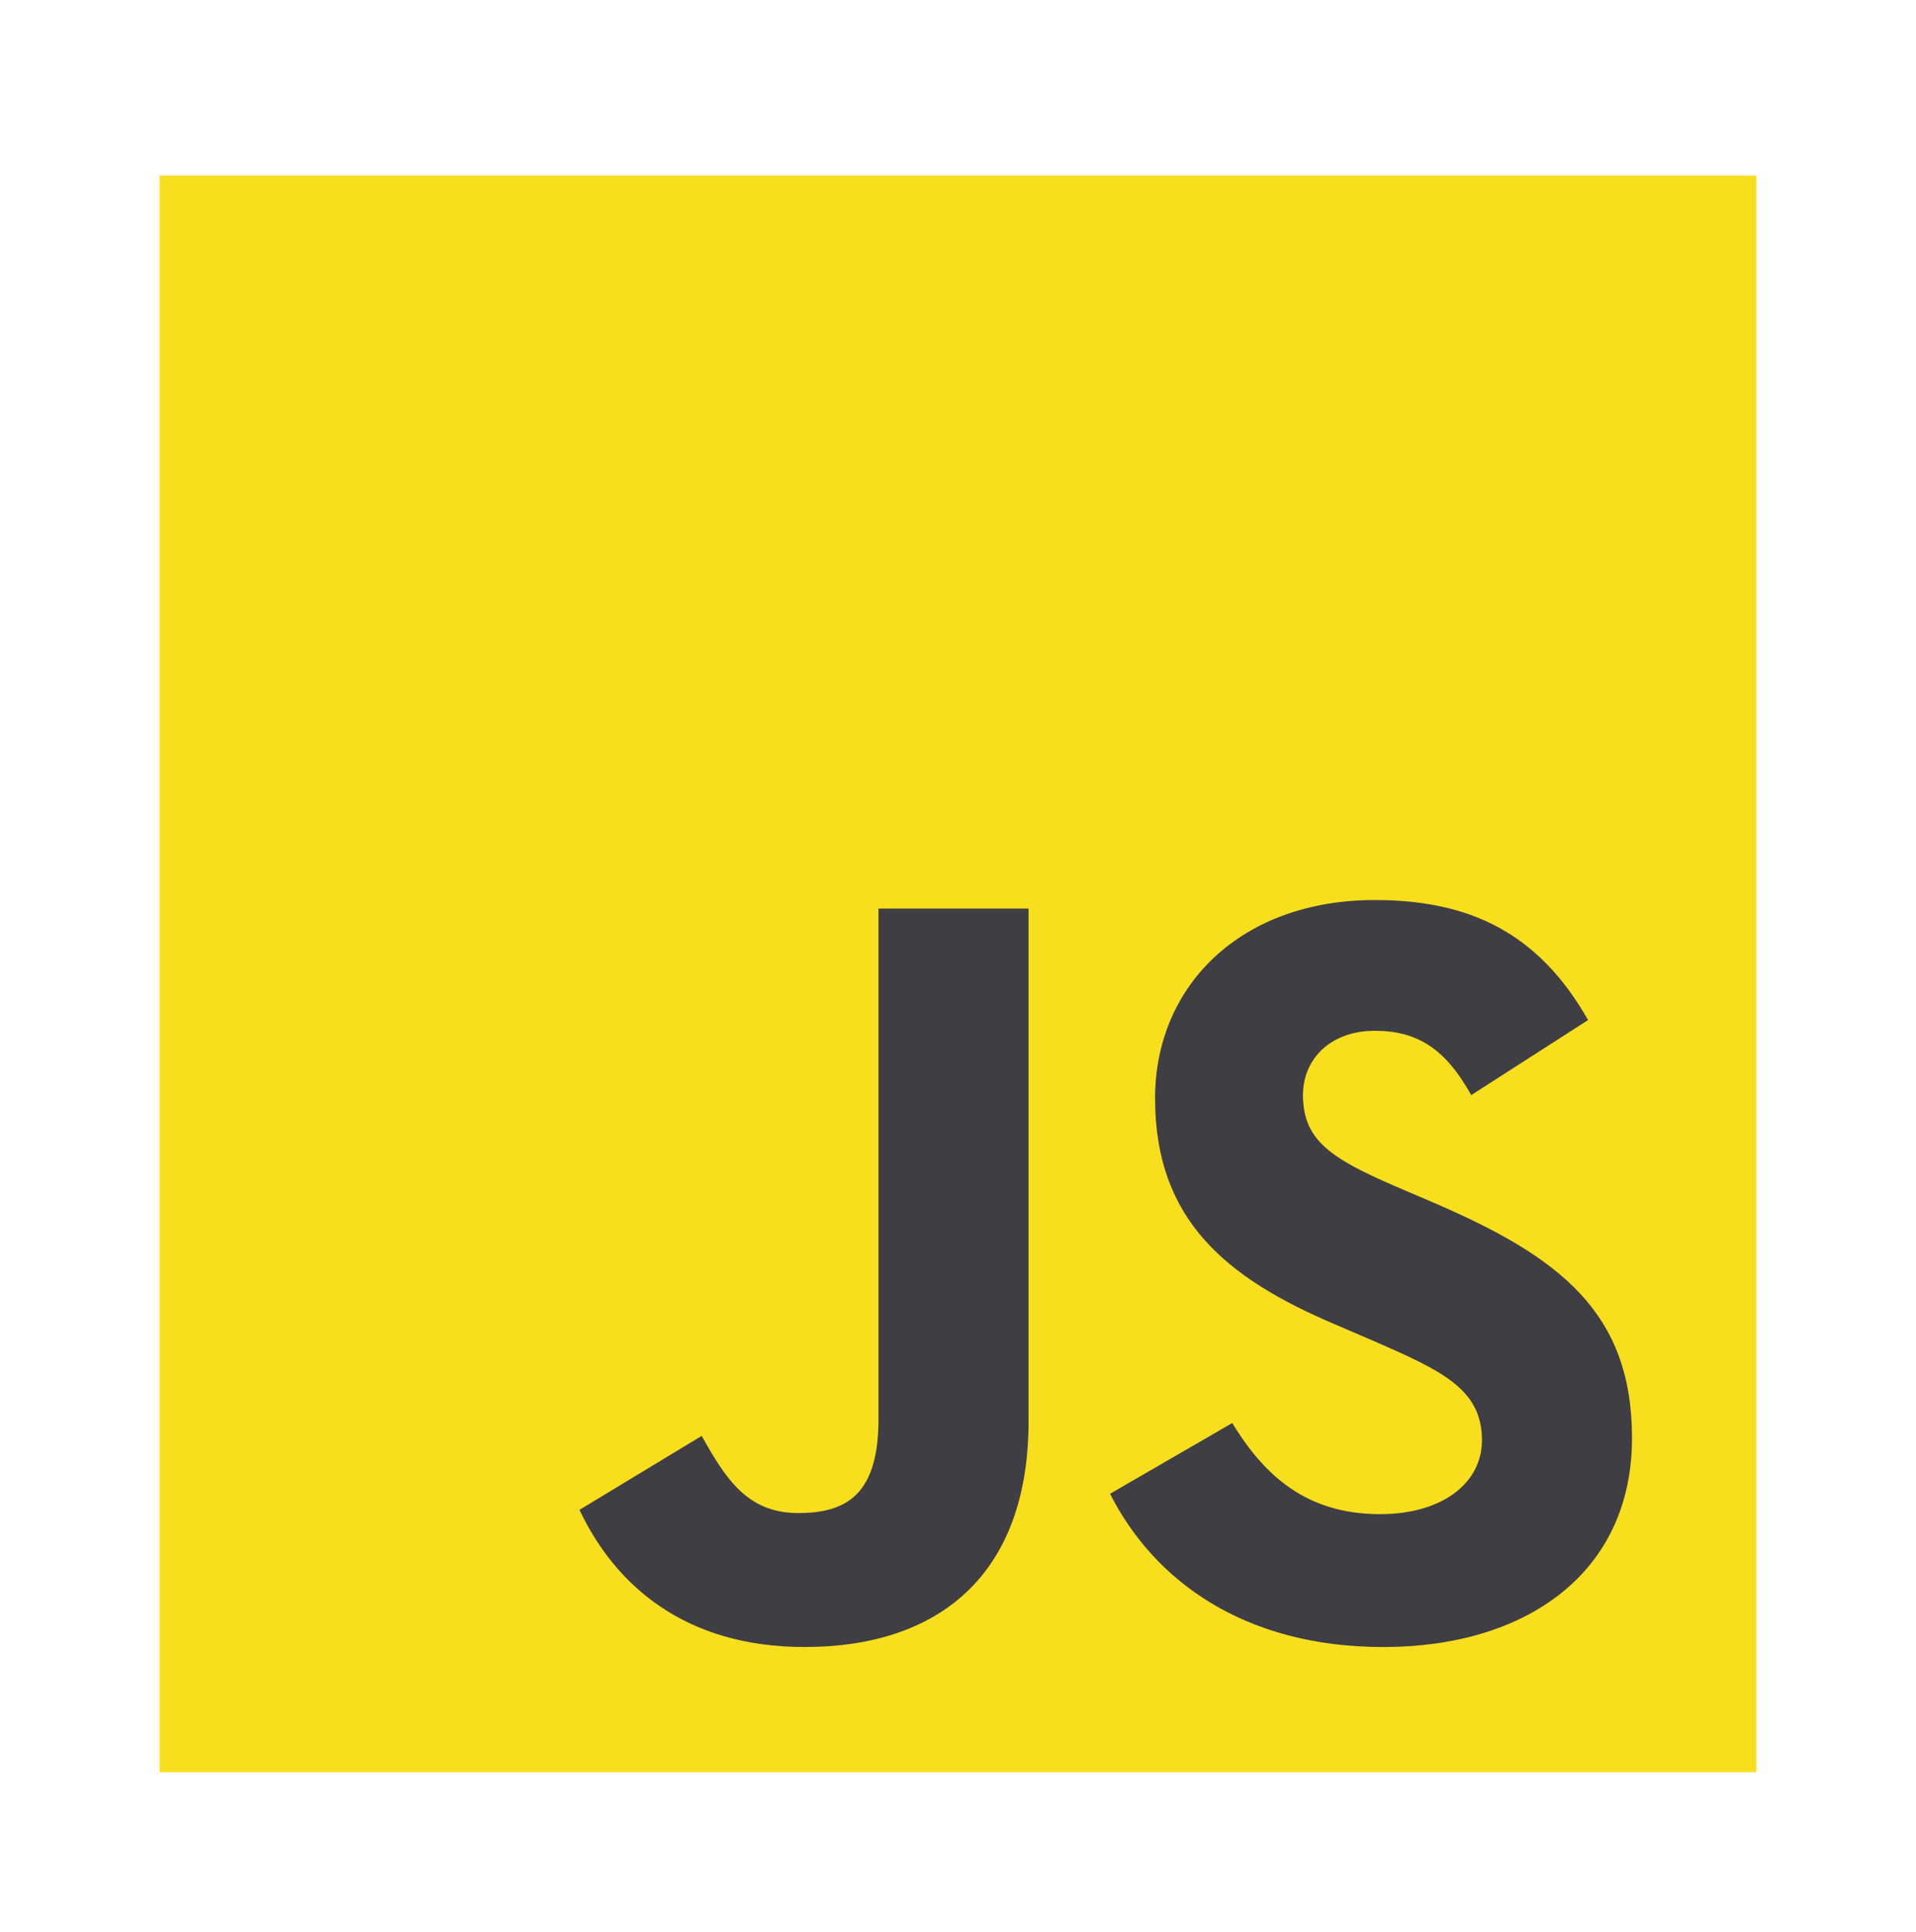 <svg width="120" height="121" viewBox="0 0 120 121" fill="none" xmlns="http://www.w3.org/2000/svg">
<path d="M10 11H110V111H10V11Z" fill="#F7DF1E"/>
<path d="M36.294 94.567L43.946 89.936C45.423 92.553 46.766 94.768 49.987 94.768C53.075 94.768 55.022 93.561 55.022 88.862V56.91H64.42V88.995C64.42 98.728 58.714 103.158 50.39 103.158C42.872 103.158 38.509 99.265 36.294 94.566" fill="#3F3E44"/>
<path d="M69.524 93.56L77.175 89.13C79.19 92.419 81.808 94.836 86.439 94.836C90.333 94.836 92.816 92.889 92.816 90.204C92.816 86.982 90.265 85.84 85.969 83.962L83.62 82.954C76.84 80.068 72.343 76.443 72.343 68.791C72.343 61.742 77.713 56.372 86.104 56.372C92.078 56.372 96.374 58.453 99.462 63.89L92.144 68.59C90.533 65.703 88.789 64.562 86.103 64.562C83.351 64.562 81.606 66.308 81.606 68.59C81.606 71.409 83.351 72.551 87.379 74.296L89.728 75.302C97.716 78.726 102.213 82.217 102.213 90.07C102.213 98.528 95.568 103.16 86.64 103.16C77.914 103.16 72.275 98.998 69.523 93.56" fill="#3F3E44"/>
</svg>
